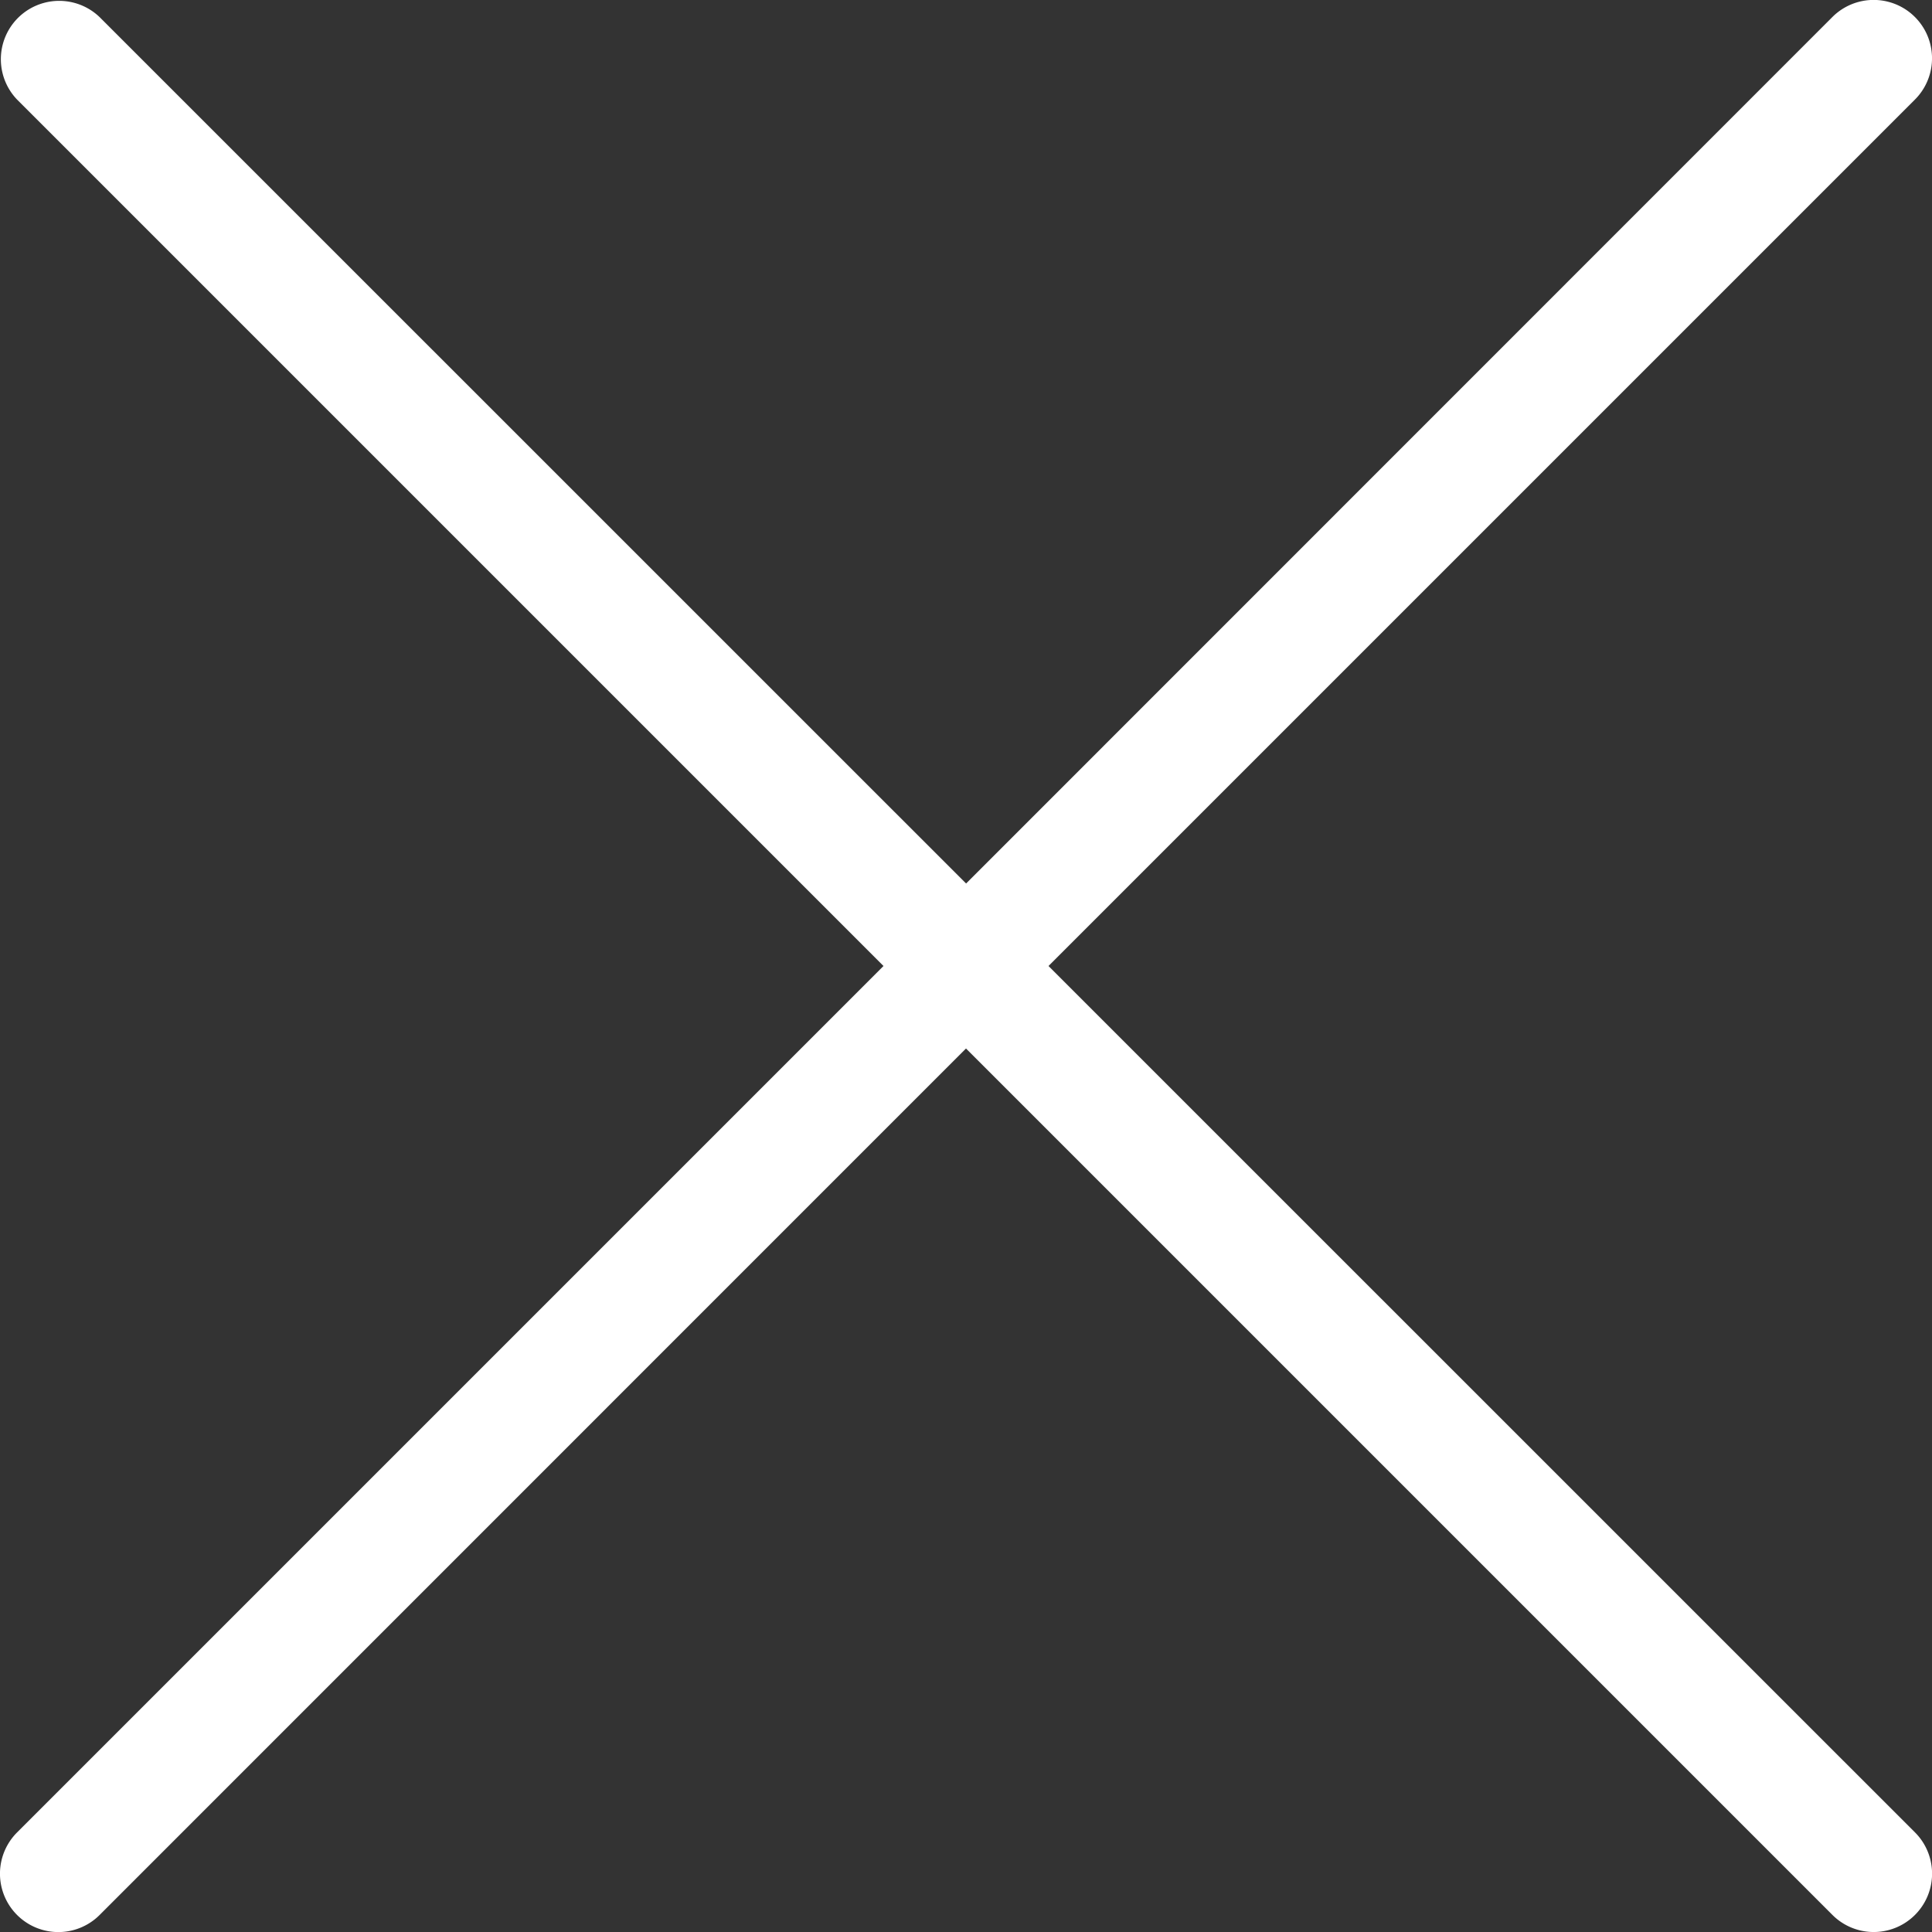<svg xmlns="http://www.w3.org/2000/svg" fill="none" viewBox="0 0 20 20"><rect x="0" y="0" width="20" height="20" fill="#333333" stroke="none"/><path fill="#fff" fill-rule="evenodd" d="M.177 1.031a.604.604 0 0 1 .854-.854l8.97 8.969 8.968-8.97a.604.604 0 0 1 .854.855L10.854 10l8.97 8.969a.604.604 0 1 1-.855.854L10 10.854l-8.969 8.97a.604.604 0 1 1-.854-.855L9.146 10 .177 1.031Z" clip-rule="evenodd"/></svg>
